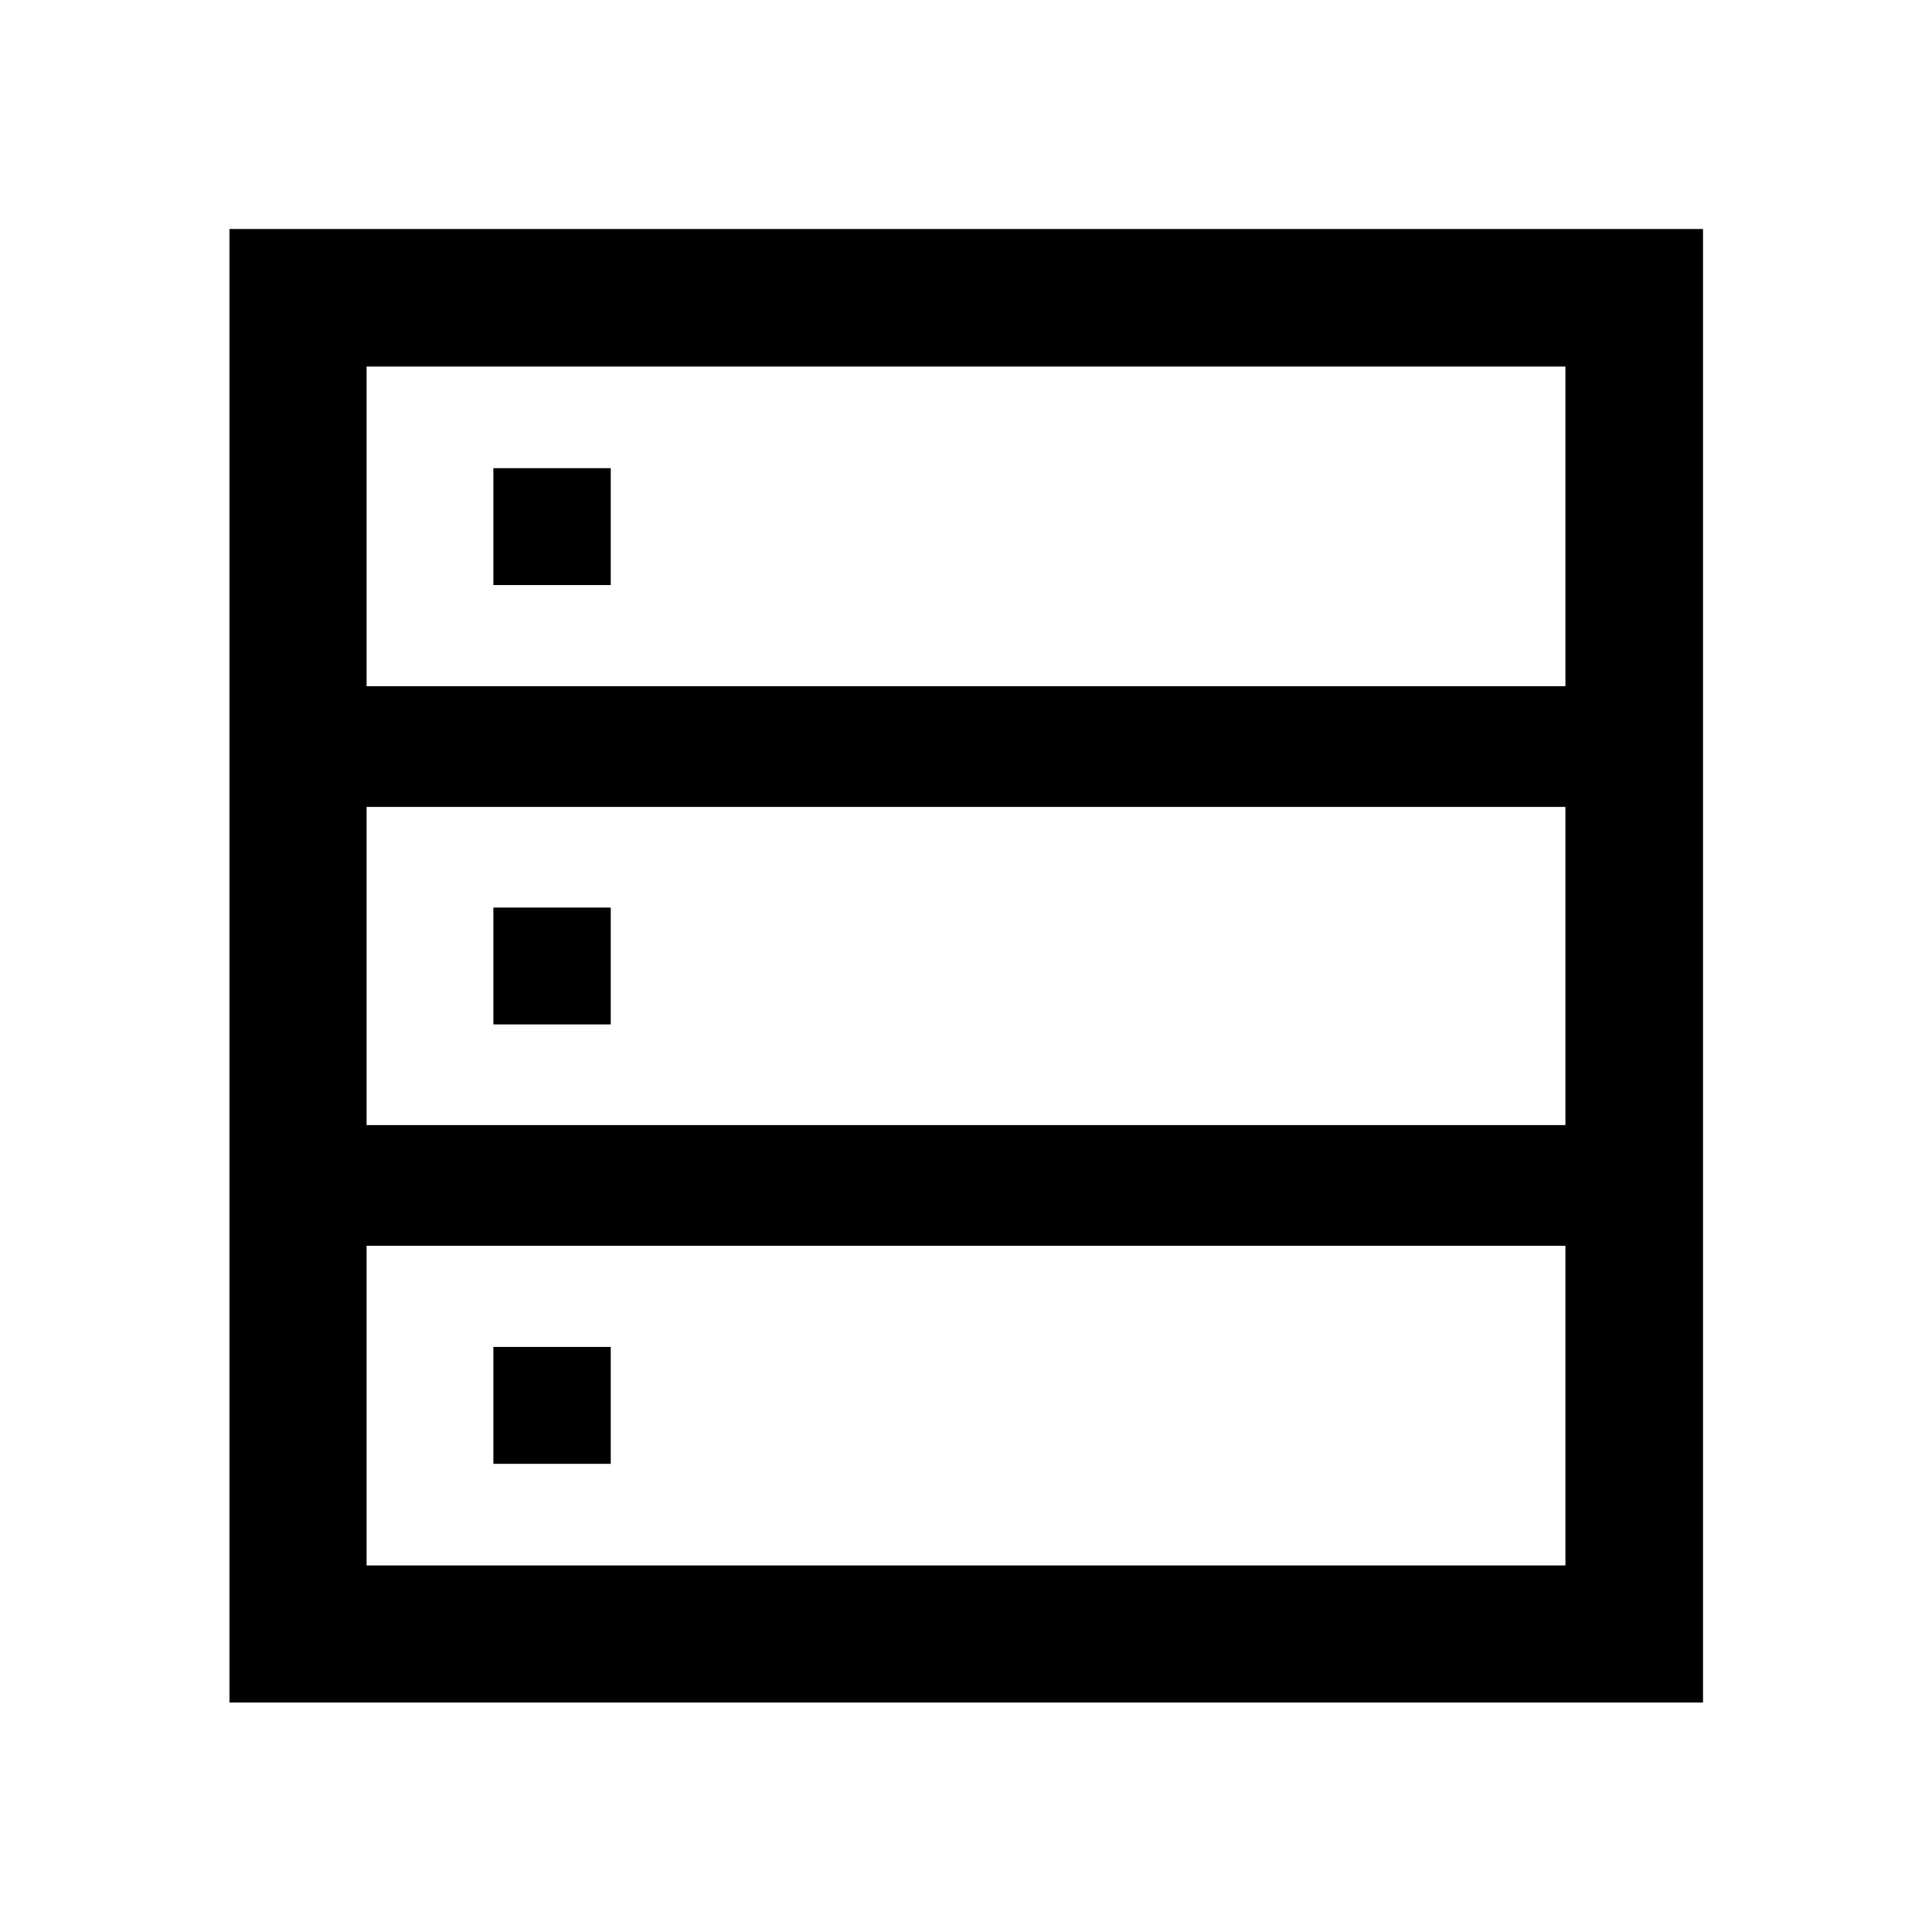 <svg xmlns="http://www.w3.org/2000/svg" height="48" viewBox="0 -960 960 960" width="48"><path d="M114.022-114.022v-732.196h732.196v732.196H114.022Zm68.13-505.021h595.696v-158.805H182.152v158.805Zm0 218.086h595.696v-158.086H182.152v158.086Zm0 218.805h595.696v-158.805H182.152v158.805Zm63-487.131v-58.087h58.326v58.087h-58.326Zm0 218.326v-58.086h58.326v58.086h-58.326Zm0 218.327v-58.087h58.326v58.087h-58.326Z"/></svg>